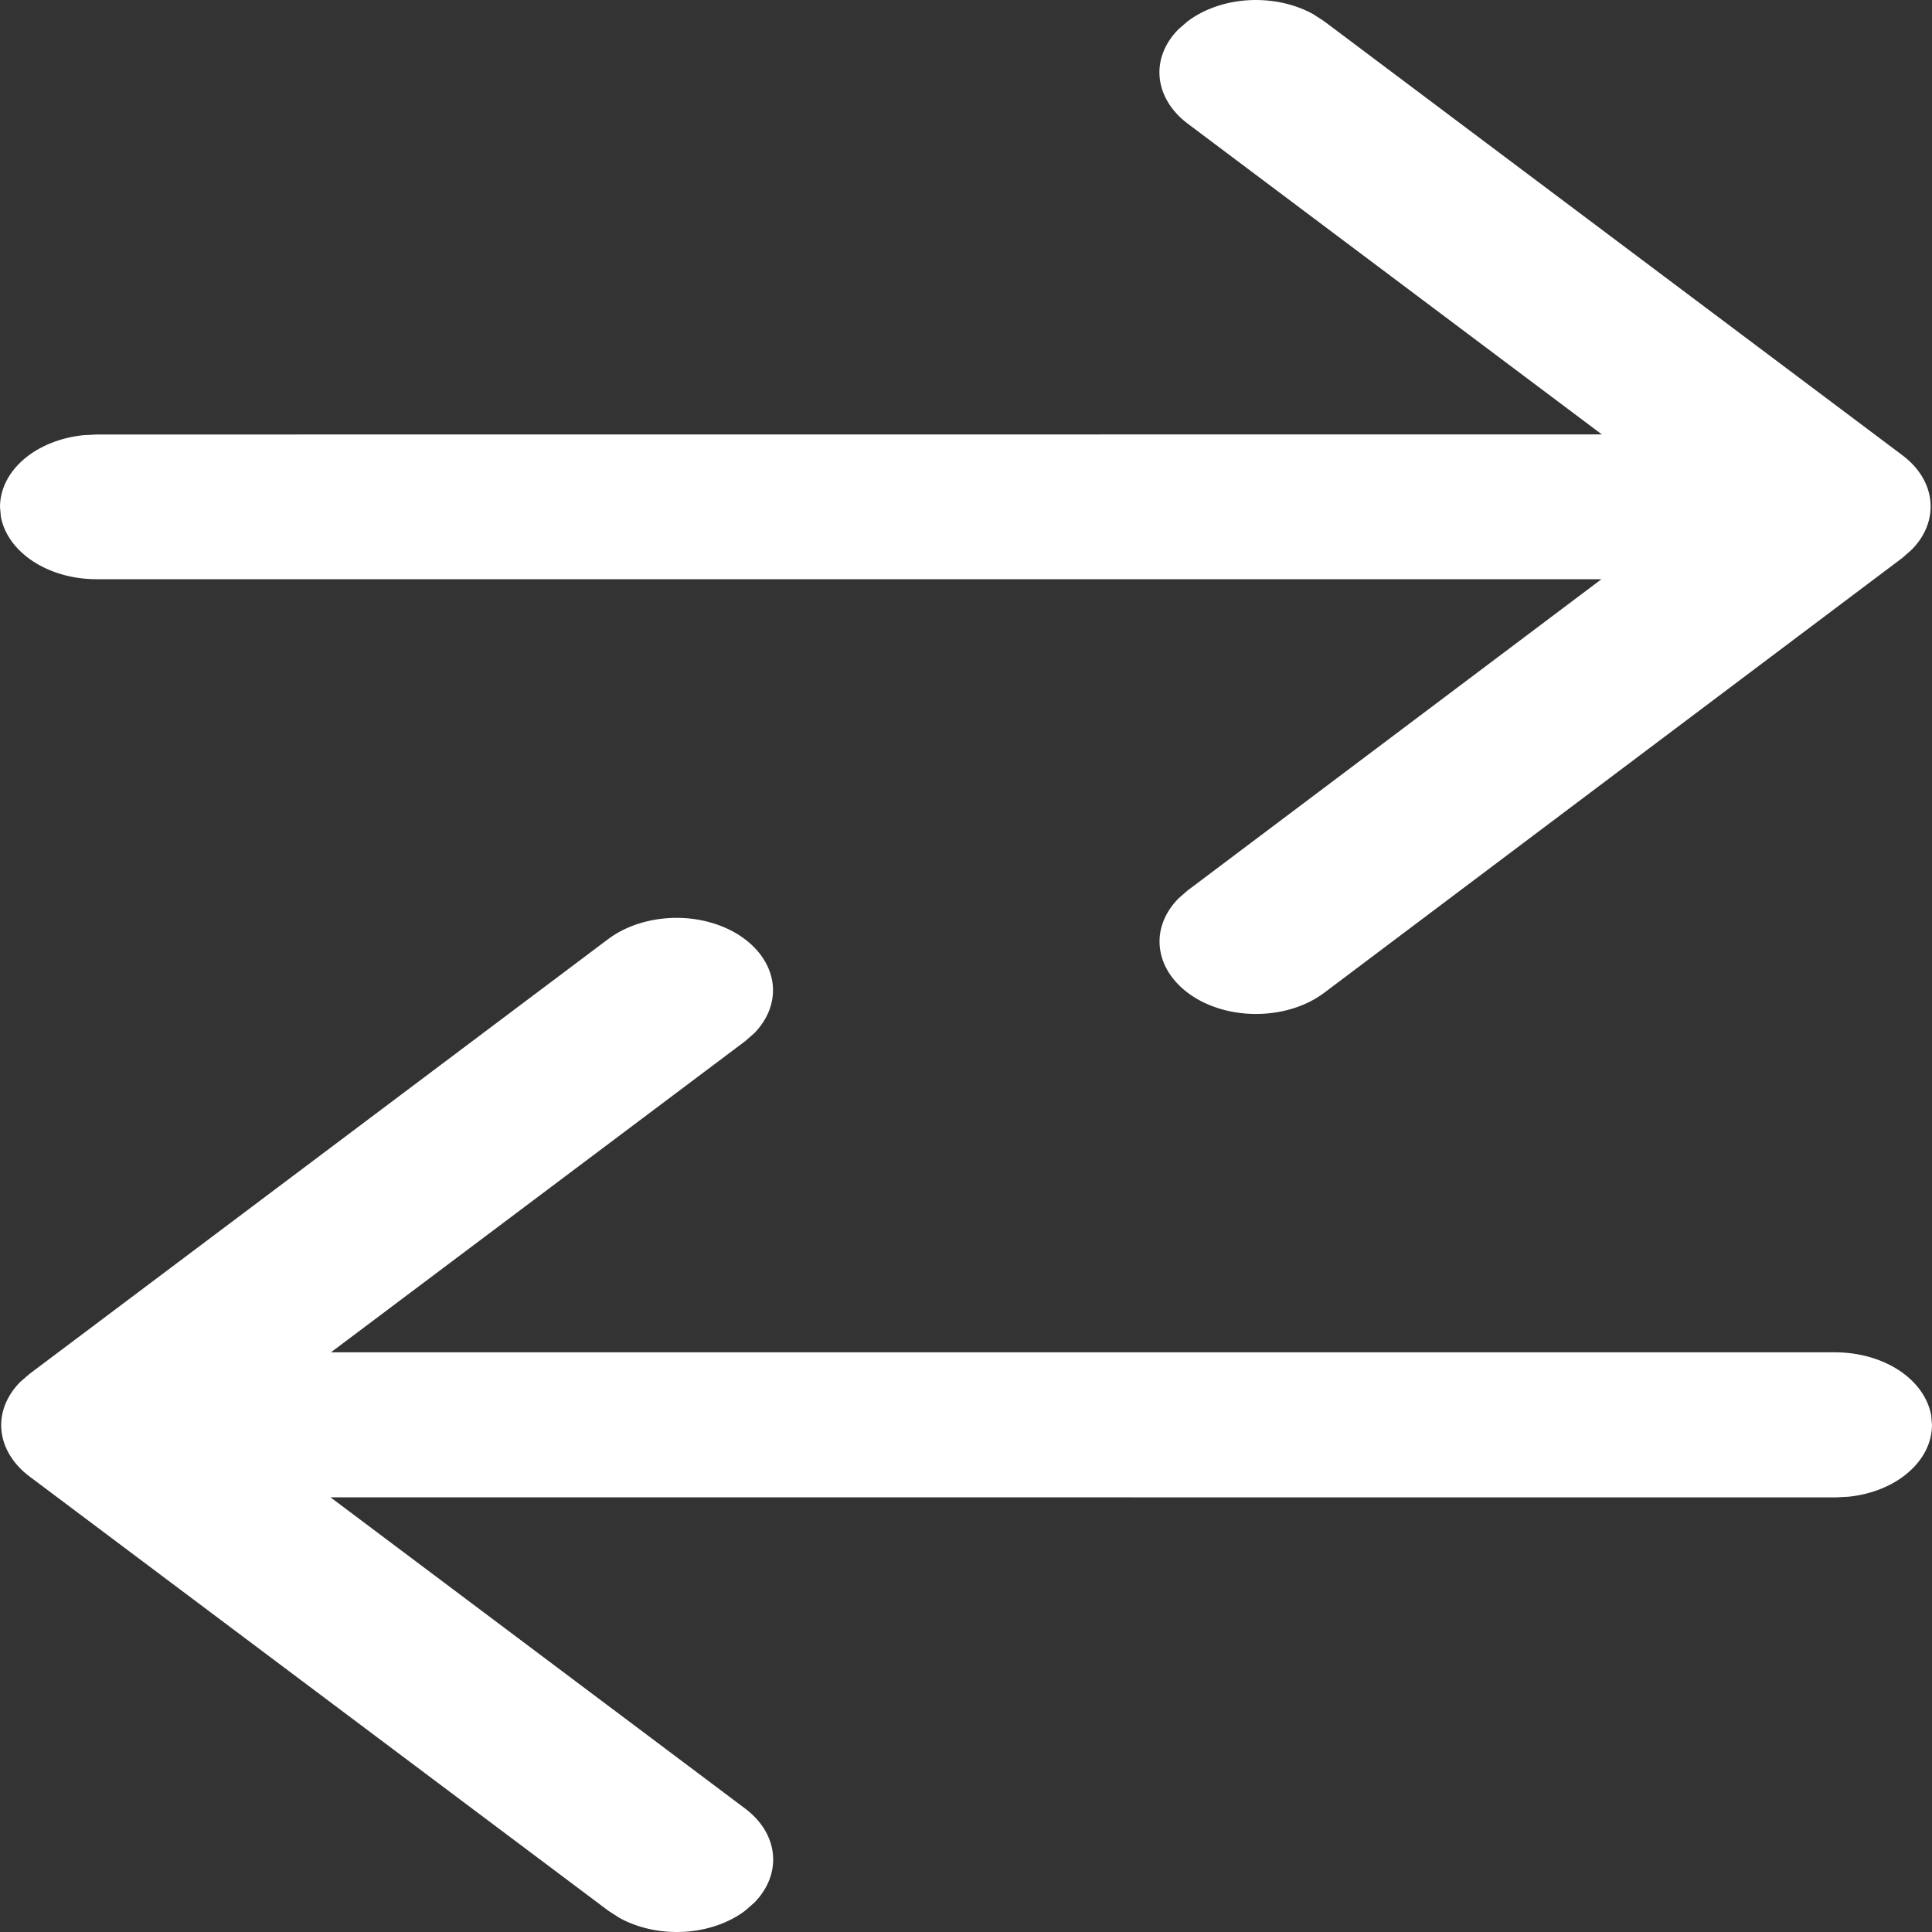 <?xml version="1.0" encoding="UTF-8" standalone="no"?><svg width='20' height='20' viewBox='0 0 20 20' fill='none' xmlns='http://www.w3.org/2000/svg'>
<rect x="0" y="0" width="20" height="20" fill="#333333" stroke="none"/>
<path d='M13.706 0.219L19.694 4.713C19.863 4.84 19.966 5.008 19.983 5.187C20.001 5.367 19.933 5.545 19.791 5.689L19.695 5.774L13.707 10.278C13.529 10.412 13.29 10.489 13.039 10.496C12.787 10.503 12.542 10.439 12.351 10.316C12.16 10.192 12.038 10.02 12.01 9.832C11.981 9.644 12.048 9.456 12.197 9.303L12.293 9.219L16.578 5.996H0.998C0.757 5.996 0.524 5.93 0.342 5.811C0.161 5.692 0.042 5.528 0.009 5.349L0 5.248C1.0181e-05 5.067 0.087 4.892 0.246 4.755C0.405 4.618 0.624 4.53 0.863 4.505L0.999 4.498L16.582 4.497L12.295 1.28C12.126 1.153 12.023 0.984 12.005 0.805C11.987 0.626 12.056 0.448 12.198 0.304L12.295 0.22C12.464 0.093 12.689 0.015 12.927 0.002C13.166 -0.011 13.403 0.04 13.595 0.147L13.706 0.219ZM19.991 14.649L20 14.75C20 14.931 19.913 15.106 19.754 15.243C19.596 15.38 19.376 15.469 19.137 15.494L19.001 15.501L3.421 15.5L7.711 18.72C7.881 18.847 7.984 19.015 8.001 19.194C8.019 19.373 7.951 19.551 7.809 19.696L7.713 19.78C7.544 19.907 7.319 19.985 7.08 19.998C6.841 20.011 6.604 19.96 6.411 19.853L6.299 19.781L0.305 15.284C0.136 15.157 0.033 14.988 0.015 14.809C-0.003 14.63 0.066 14.452 0.208 14.307L0.305 14.223L6.299 9.719C6.478 9.586 6.717 9.509 6.968 9.502C7.219 9.495 7.465 9.56 7.655 9.683C7.846 9.807 7.967 9.979 7.996 10.167C8.024 10.354 7.957 10.543 7.809 10.695L7.713 10.779L3.426 13.999H19.001C19.243 14 19.476 14.066 19.658 14.185C19.84 14.305 19.958 14.47 19.991 14.649Z' fill='white'/>
</svg>
